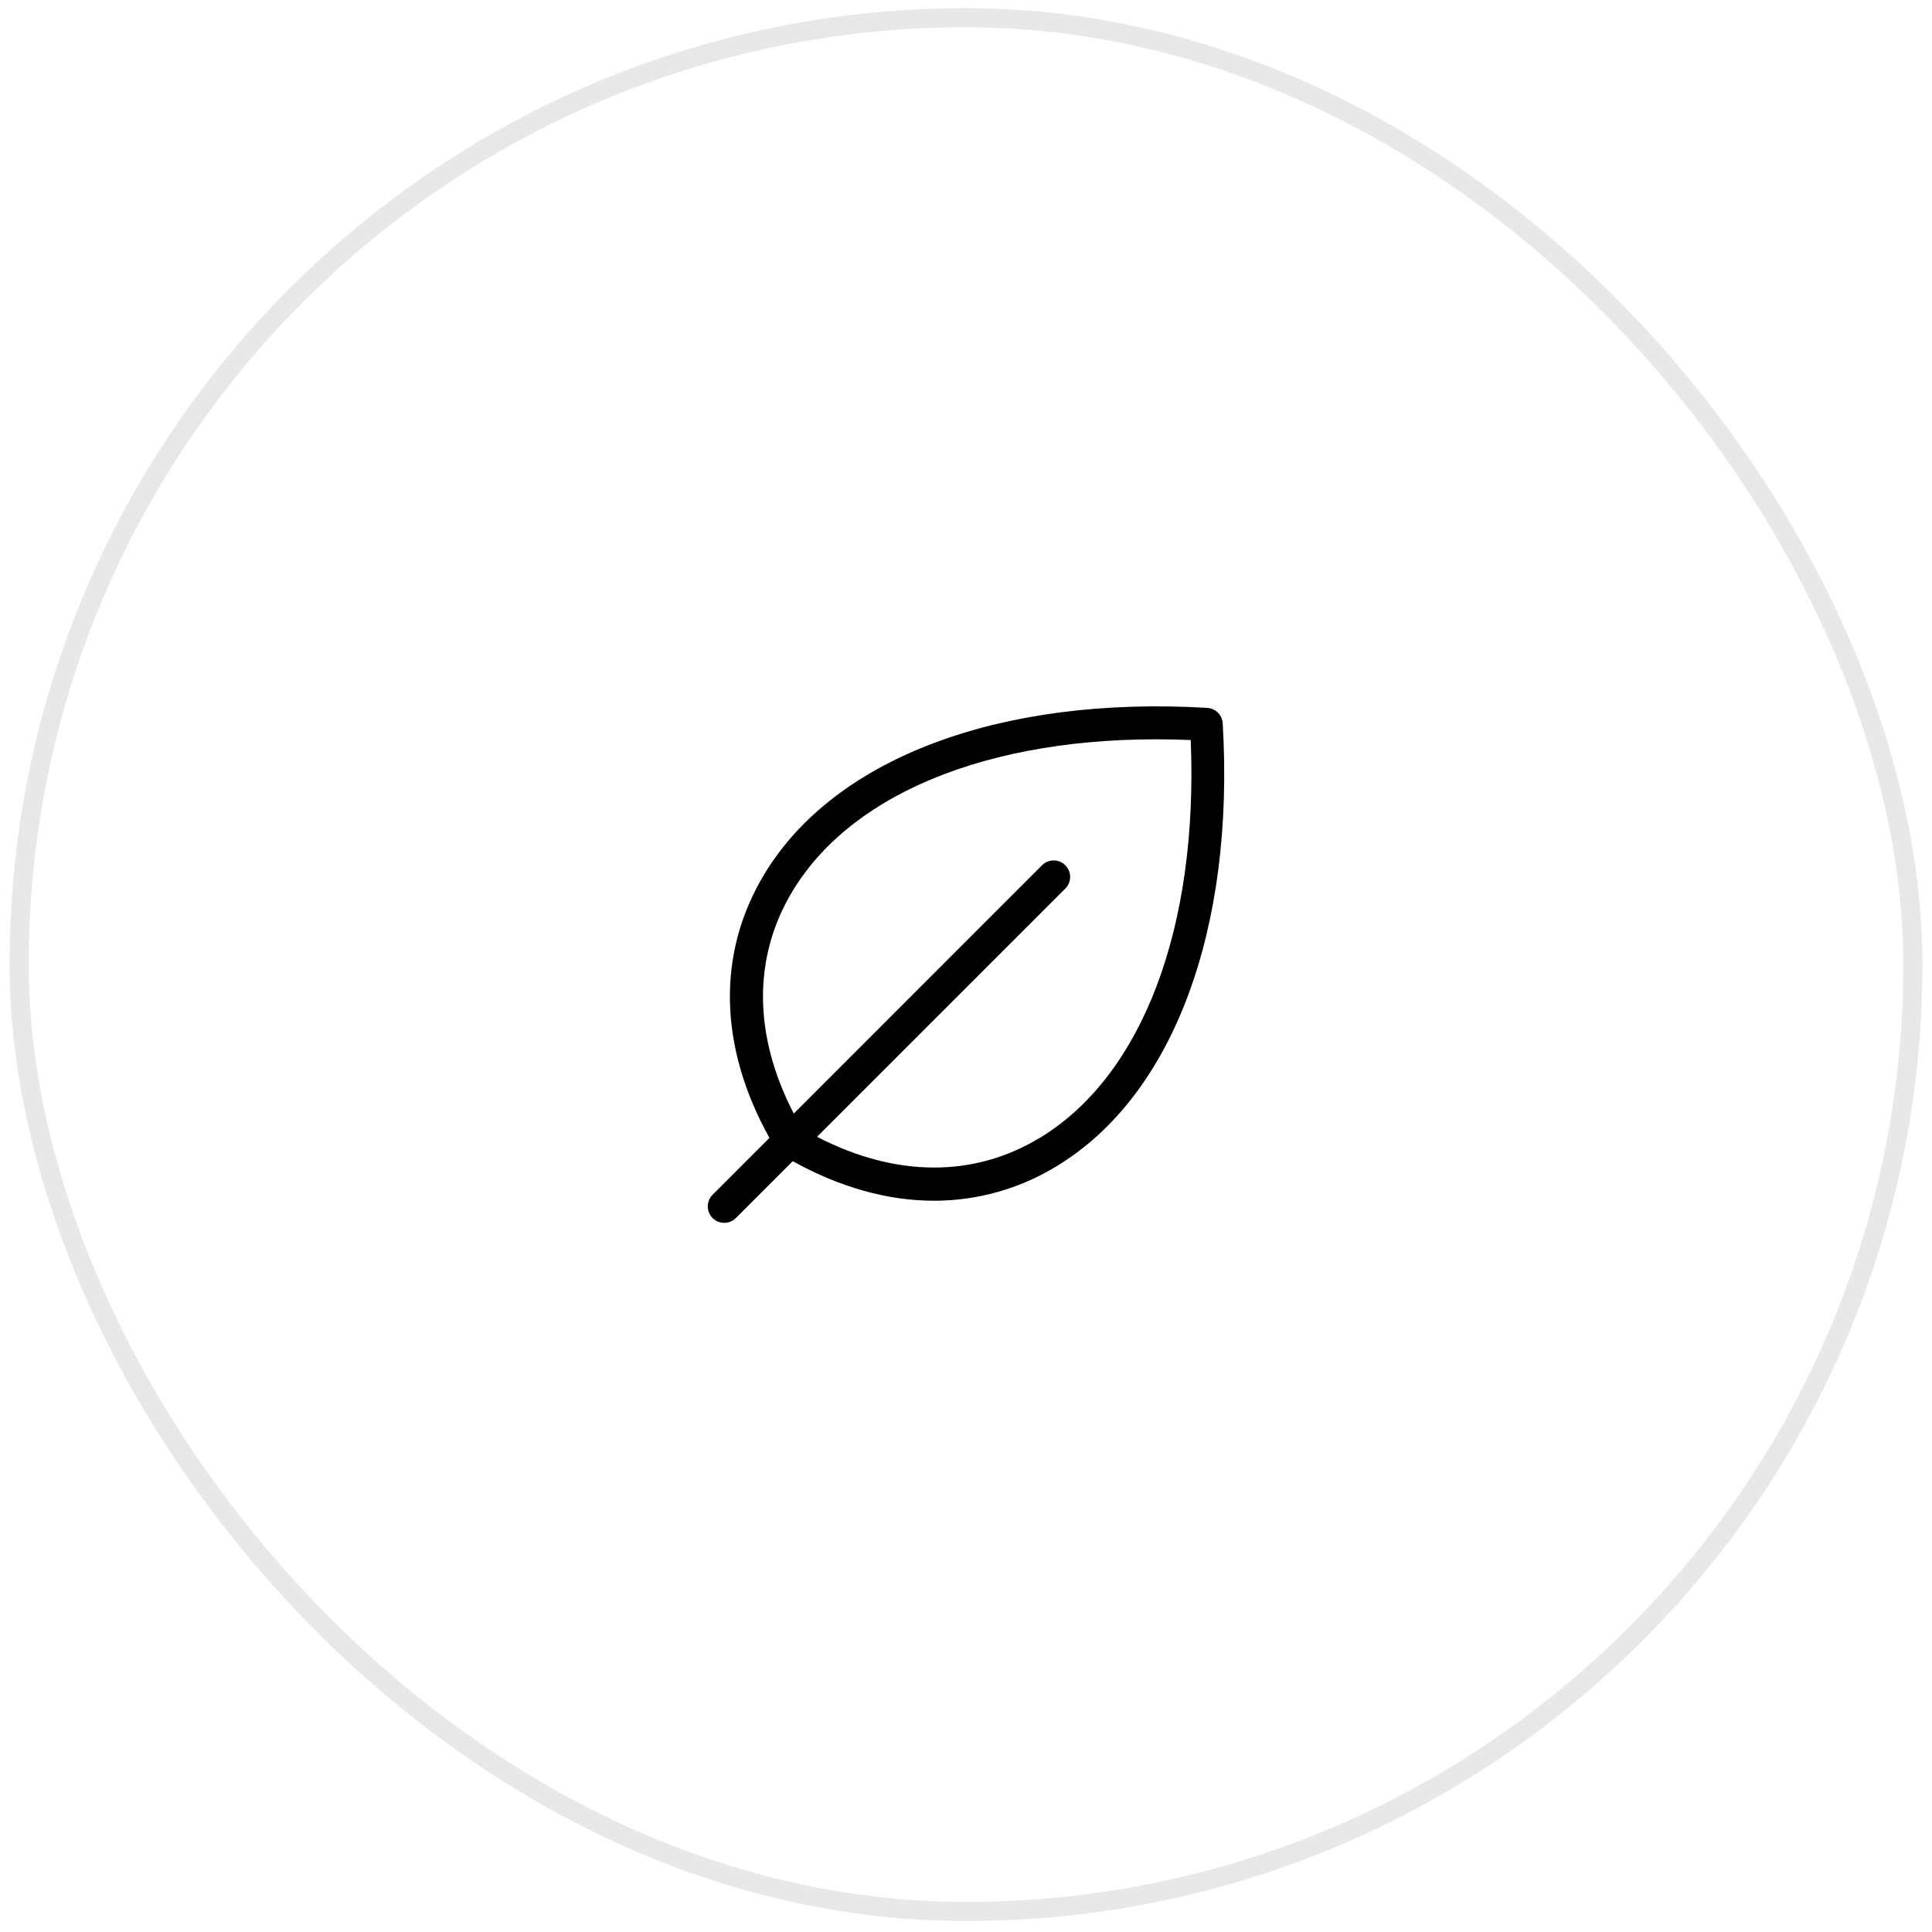 <svg width="101" height="101" viewBox="0 0 101 101" fill="none" xmlns="http://www.w3.org/2000/svg">
<rect x="1" y="0.927" width="99" height="99" rx="49.5" stroke="#E8E8E8"/>
<path d="M63.921 37.816C63.909 37.605 63.82 37.406 63.67 37.257C63.521 37.108 63.322 37.019 63.112 37.006C52.295 36.369 43.643 39.612 39.968 45.681C37.465 49.813 37.562 54.693 40.224 59.486L37.274 62.437C37.189 62.515 37.122 62.611 37.075 62.716C37.028 62.822 37.002 62.936 37 63.051C36.998 63.167 37.019 63.282 37.063 63.389C37.106 63.496 37.17 63.594 37.252 63.675C37.334 63.757 37.431 63.822 37.539 63.865C37.646 63.908 37.761 63.929 37.876 63.927C37.992 63.925 38.106 63.9 38.212 63.853C38.317 63.806 38.412 63.738 38.491 63.654L41.441 60.703C43.92 62.079 46.421 62.771 48.83 62.771C51.095 62.772 53.316 62.145 55.246 60.96C61.315 57.285 64.557 48.633 63.921 37.816ZM54.355 59.485C50.9 61.577 46.801 61.547 42.713 59.429L55.713 46.429C55.865 46.266 55.948 46.05 55.944 45.827C55.94 45.603 55.849 45.391 55.692 45.233C55.534 45.075 55.321 44.985 55.098 44.981C54.875 44.977 54.659 45.06 54.496 45.212L41.496 58.215C39.378 54.126 39.343 50.035 41.44 46.572C44.695 41.201 52.437 38.278 62.248 38.687C62.65 48.491 59.727 56.234 54.355 59.488V59.485Z" fill="black"/>
</svg>
